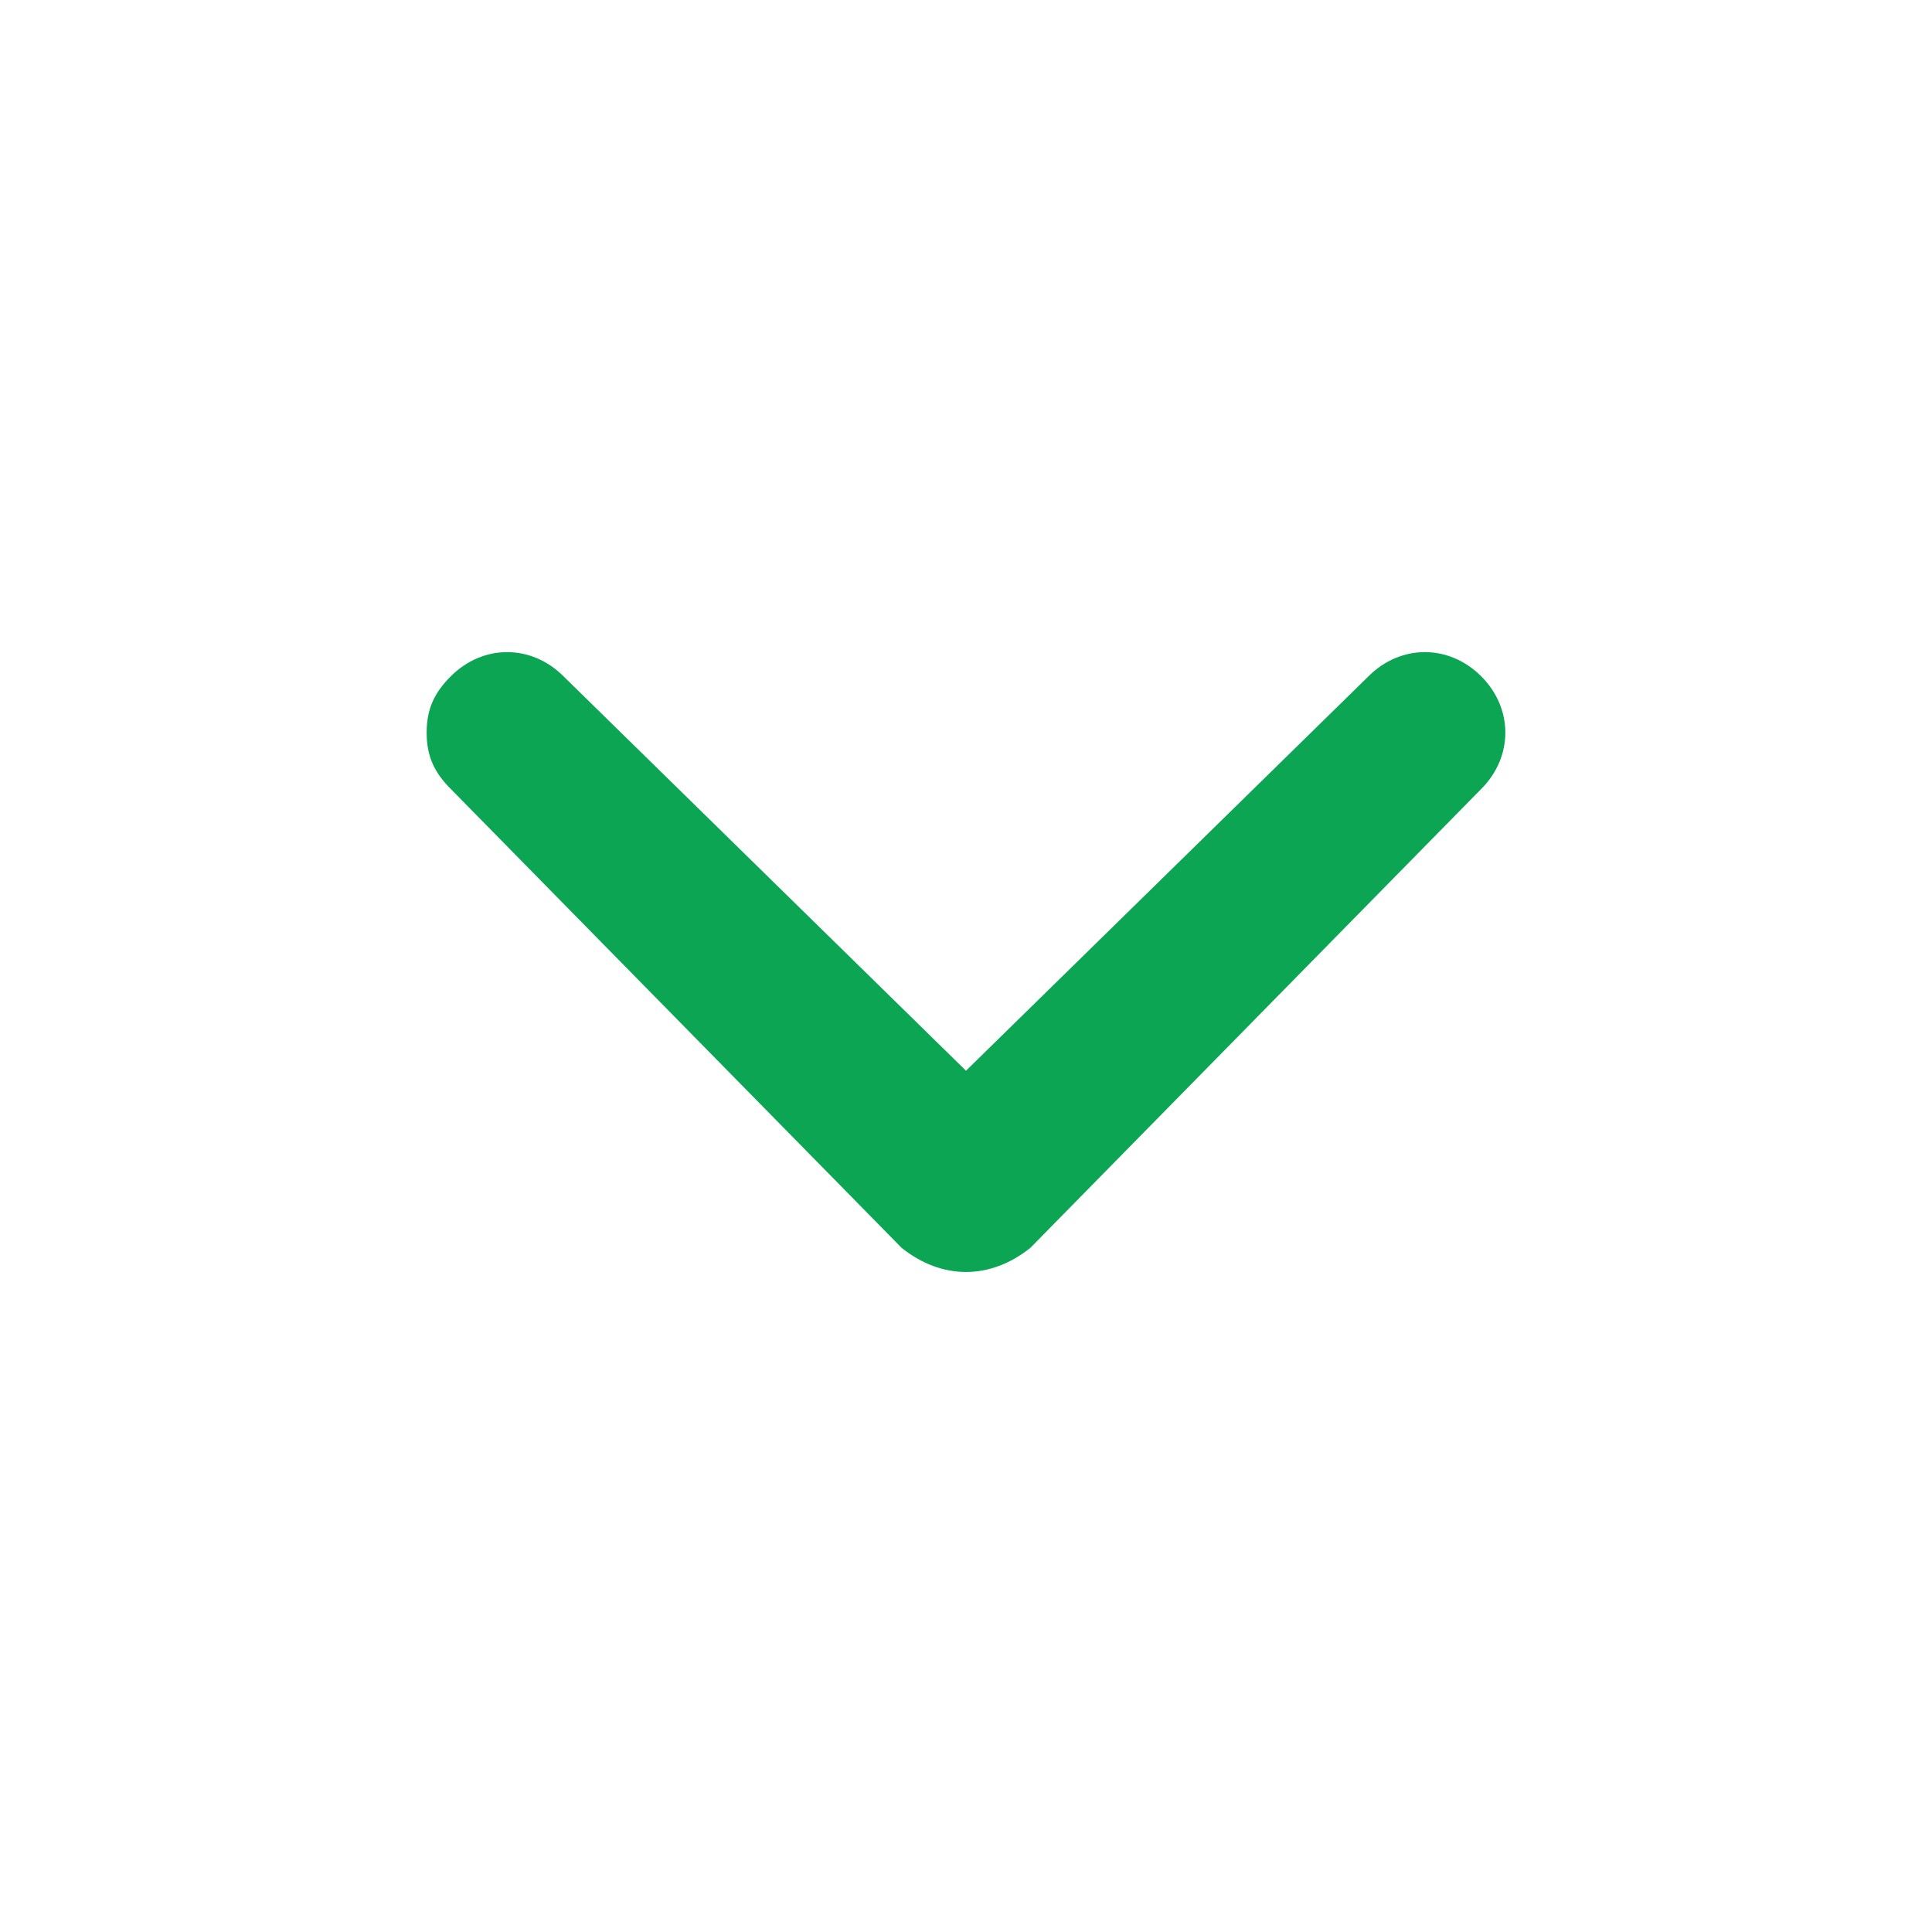<svg width="24" height="24" viewBox="0 0 24 24" fill="none" xmlns="http://www.w3.org/2000/svg">
<path d="M12.8 15.501L18.4 9.801C18.8 9.401 18.8 8.801 18.4 8.401C18 8.001 17.4 8.001 17 8.401L12 13.301L7 8.401C6.6 8.001 6 8.001 5.6 8.401C5.4 8.601 5.3 8.801 5.3 9.101C5.3 9.401 5.4 9.601 5.6 9.801L11.2 15.501C11.7 15.901 12.3 15.901 12.8 15.501C12.7 15.501 12.7 15.501 12.8 15.501Z" fill="#0CA554"/>
</svg>
